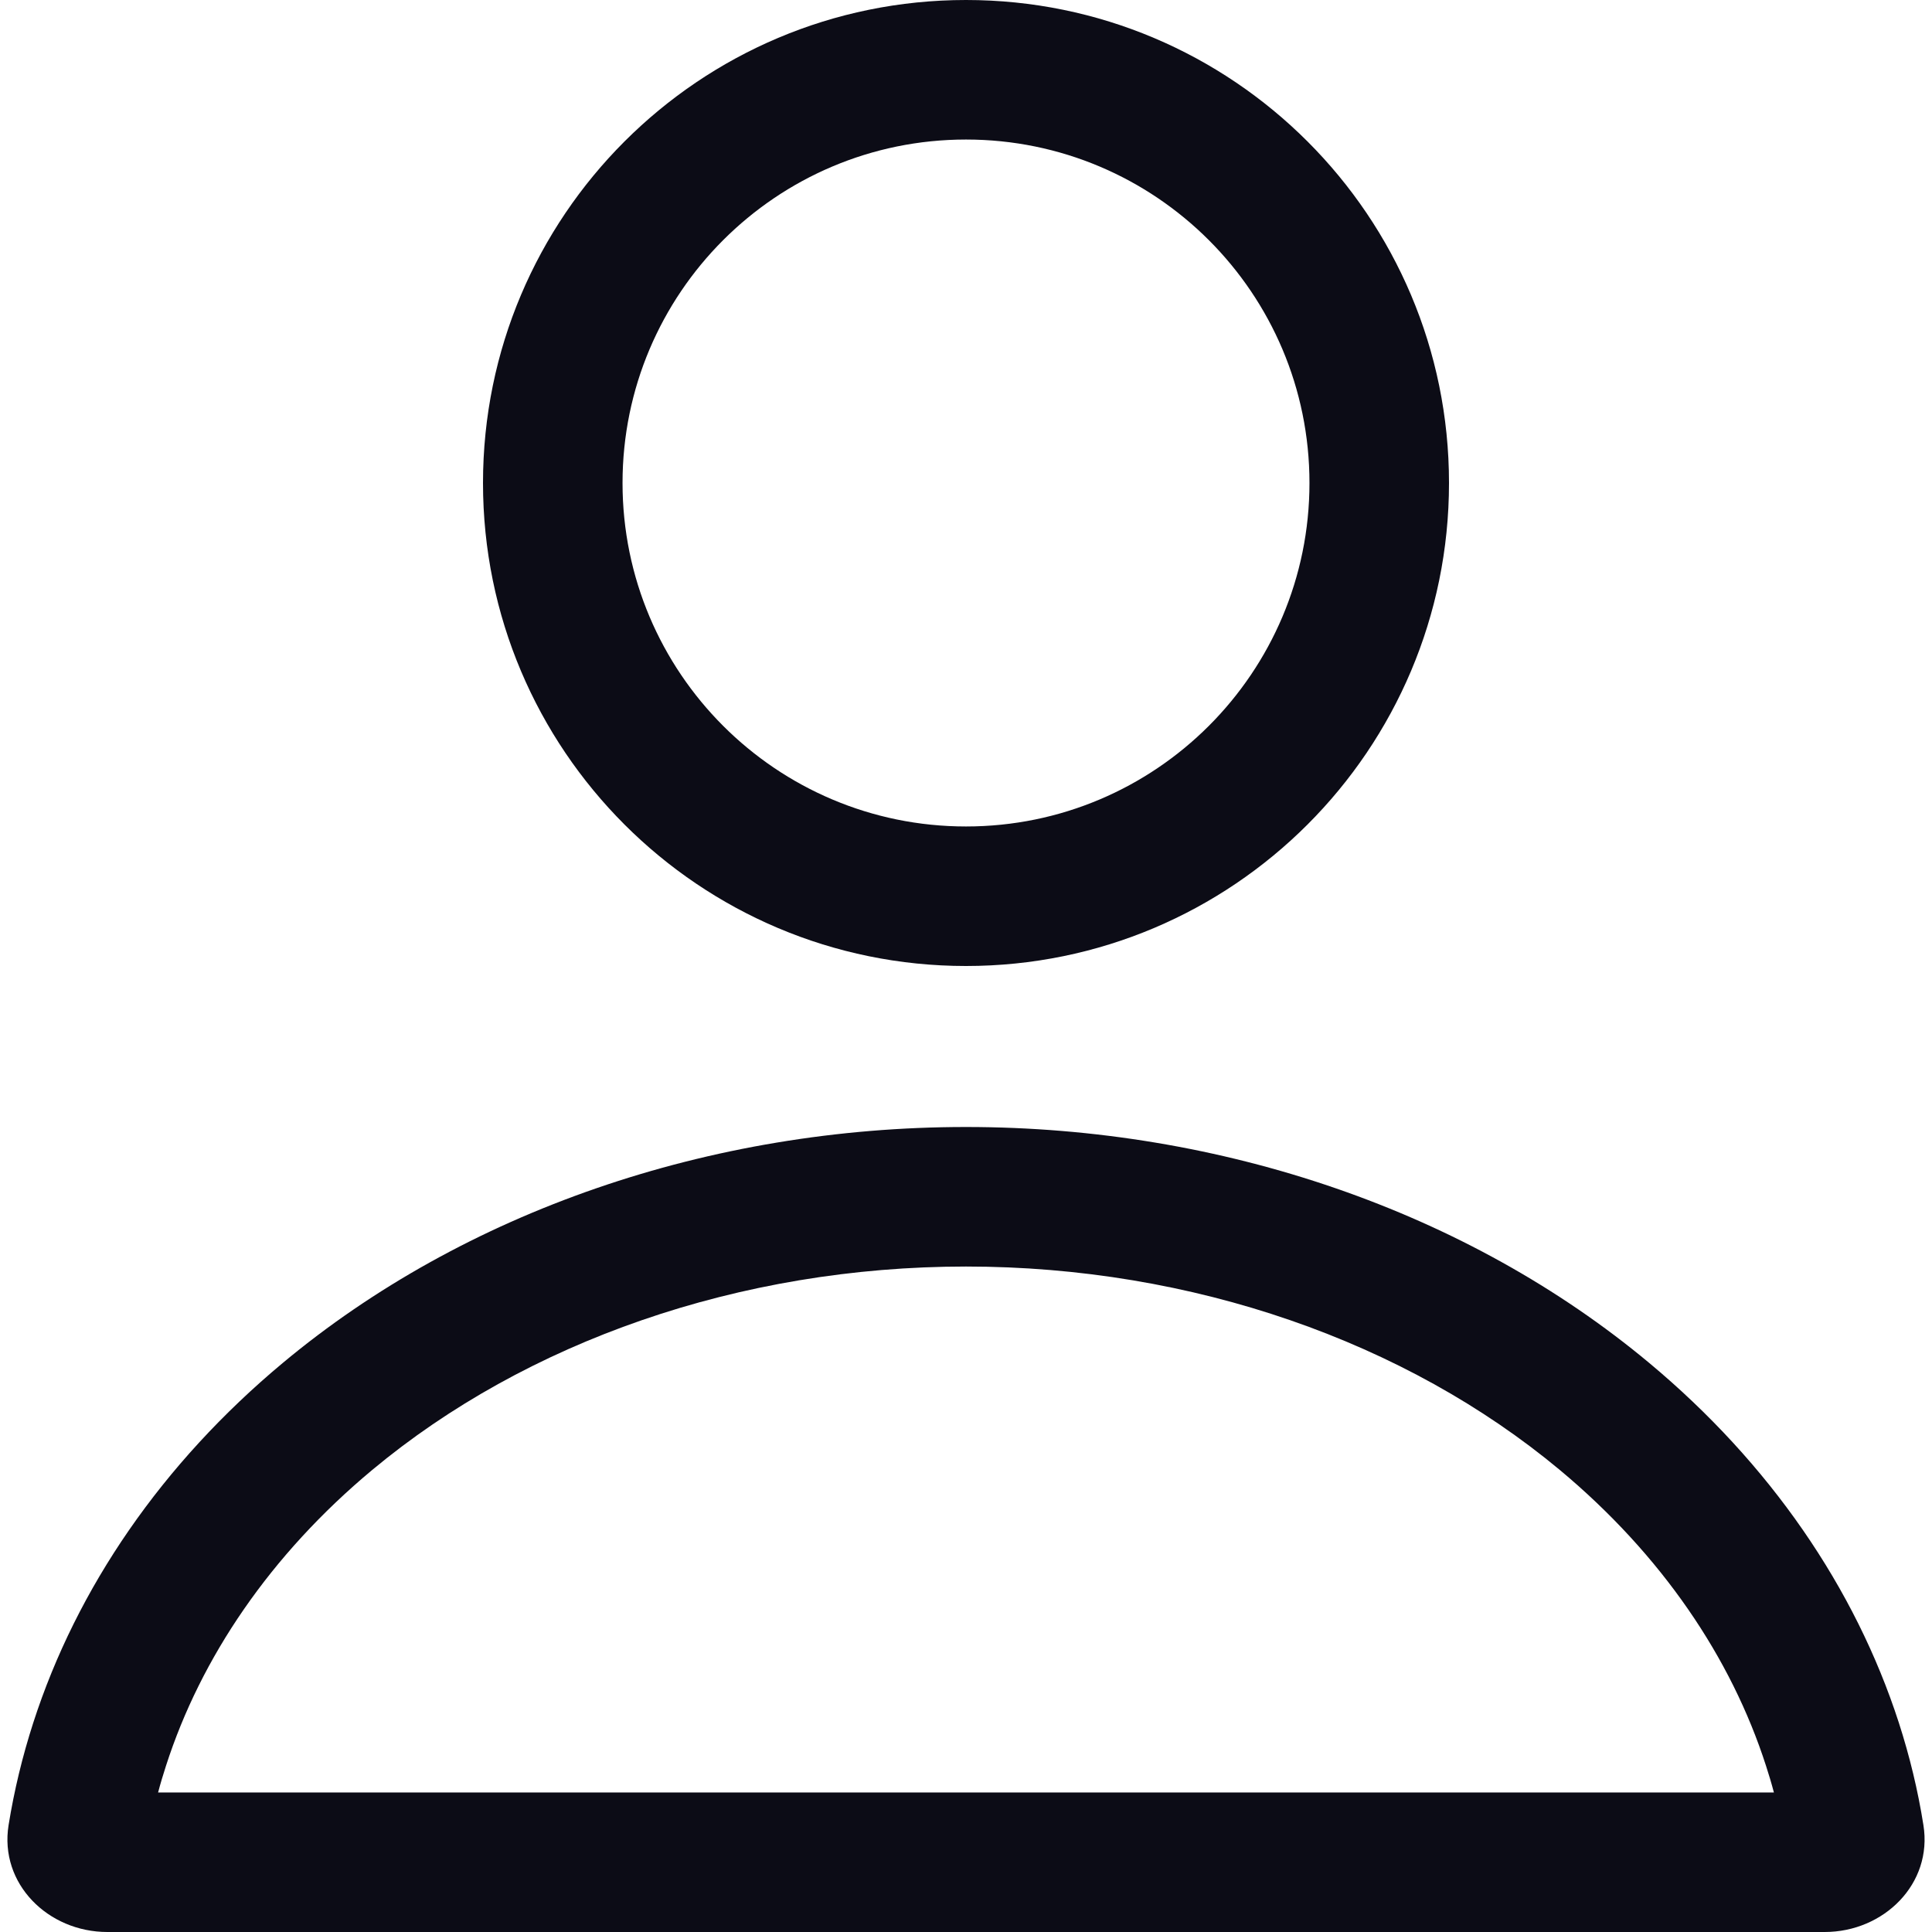 <svg width="18" height="18" viewBox="0 0 18 18" fill="none" xmlns="http://www.w3.org/2000/svg">
<path fill-rule="evenodd" clip-rule="evenodd" d="M5.8 4.5C5.8 2.733 7.233 1.3 9 1.3C10.767 1.3 12.2 2.733 12.2 4.5C12.2 6.267 10.767 7.7 9 7.7C7.233 7.7 5.8 6.267 5.8 4.5ZM9 0C6.515 0 4.5 2.015 4.5 4.5C4.5 6.985 6.515 9 9 9C11.485 9 13.5 6.985 13.5 4.5C13.5 2.015 11.485 0 9 0ZM1.547 16.45C1.52 16.533 1.495 16.616 1.473 16.7H16.527C16.505 16.616 16.48 16.533 16.453 16.45C16.129 15.445 15.483 14.488 14.532 13.695C13.098 12.501 11.111 11.8 9 11.8C6.889 11.8 4.902 12.501 3.468 13.695C2.517 14.488 1.871 15.445 1.547 16.45ZM0.08 17.004C0.132 16.681 0.209 16.363 0.31 16.05C0.716 14.793 1.512 13.634 2.636 12.697C4.324 11.29 6.613 10.5 9 10.5C11.387 10.5 13.676 11.29 15.364 12.697C16.488 13.634 17.284 14.793 17.691 16.05C17.792 16.363 17.869 16.681 17.92 17.004C18.008 17.55 17.552 18 17 18H1C0.448 18 -0.008 17.55 0.08 17.004Z" fill="#0C0C16"/>
</svg>

